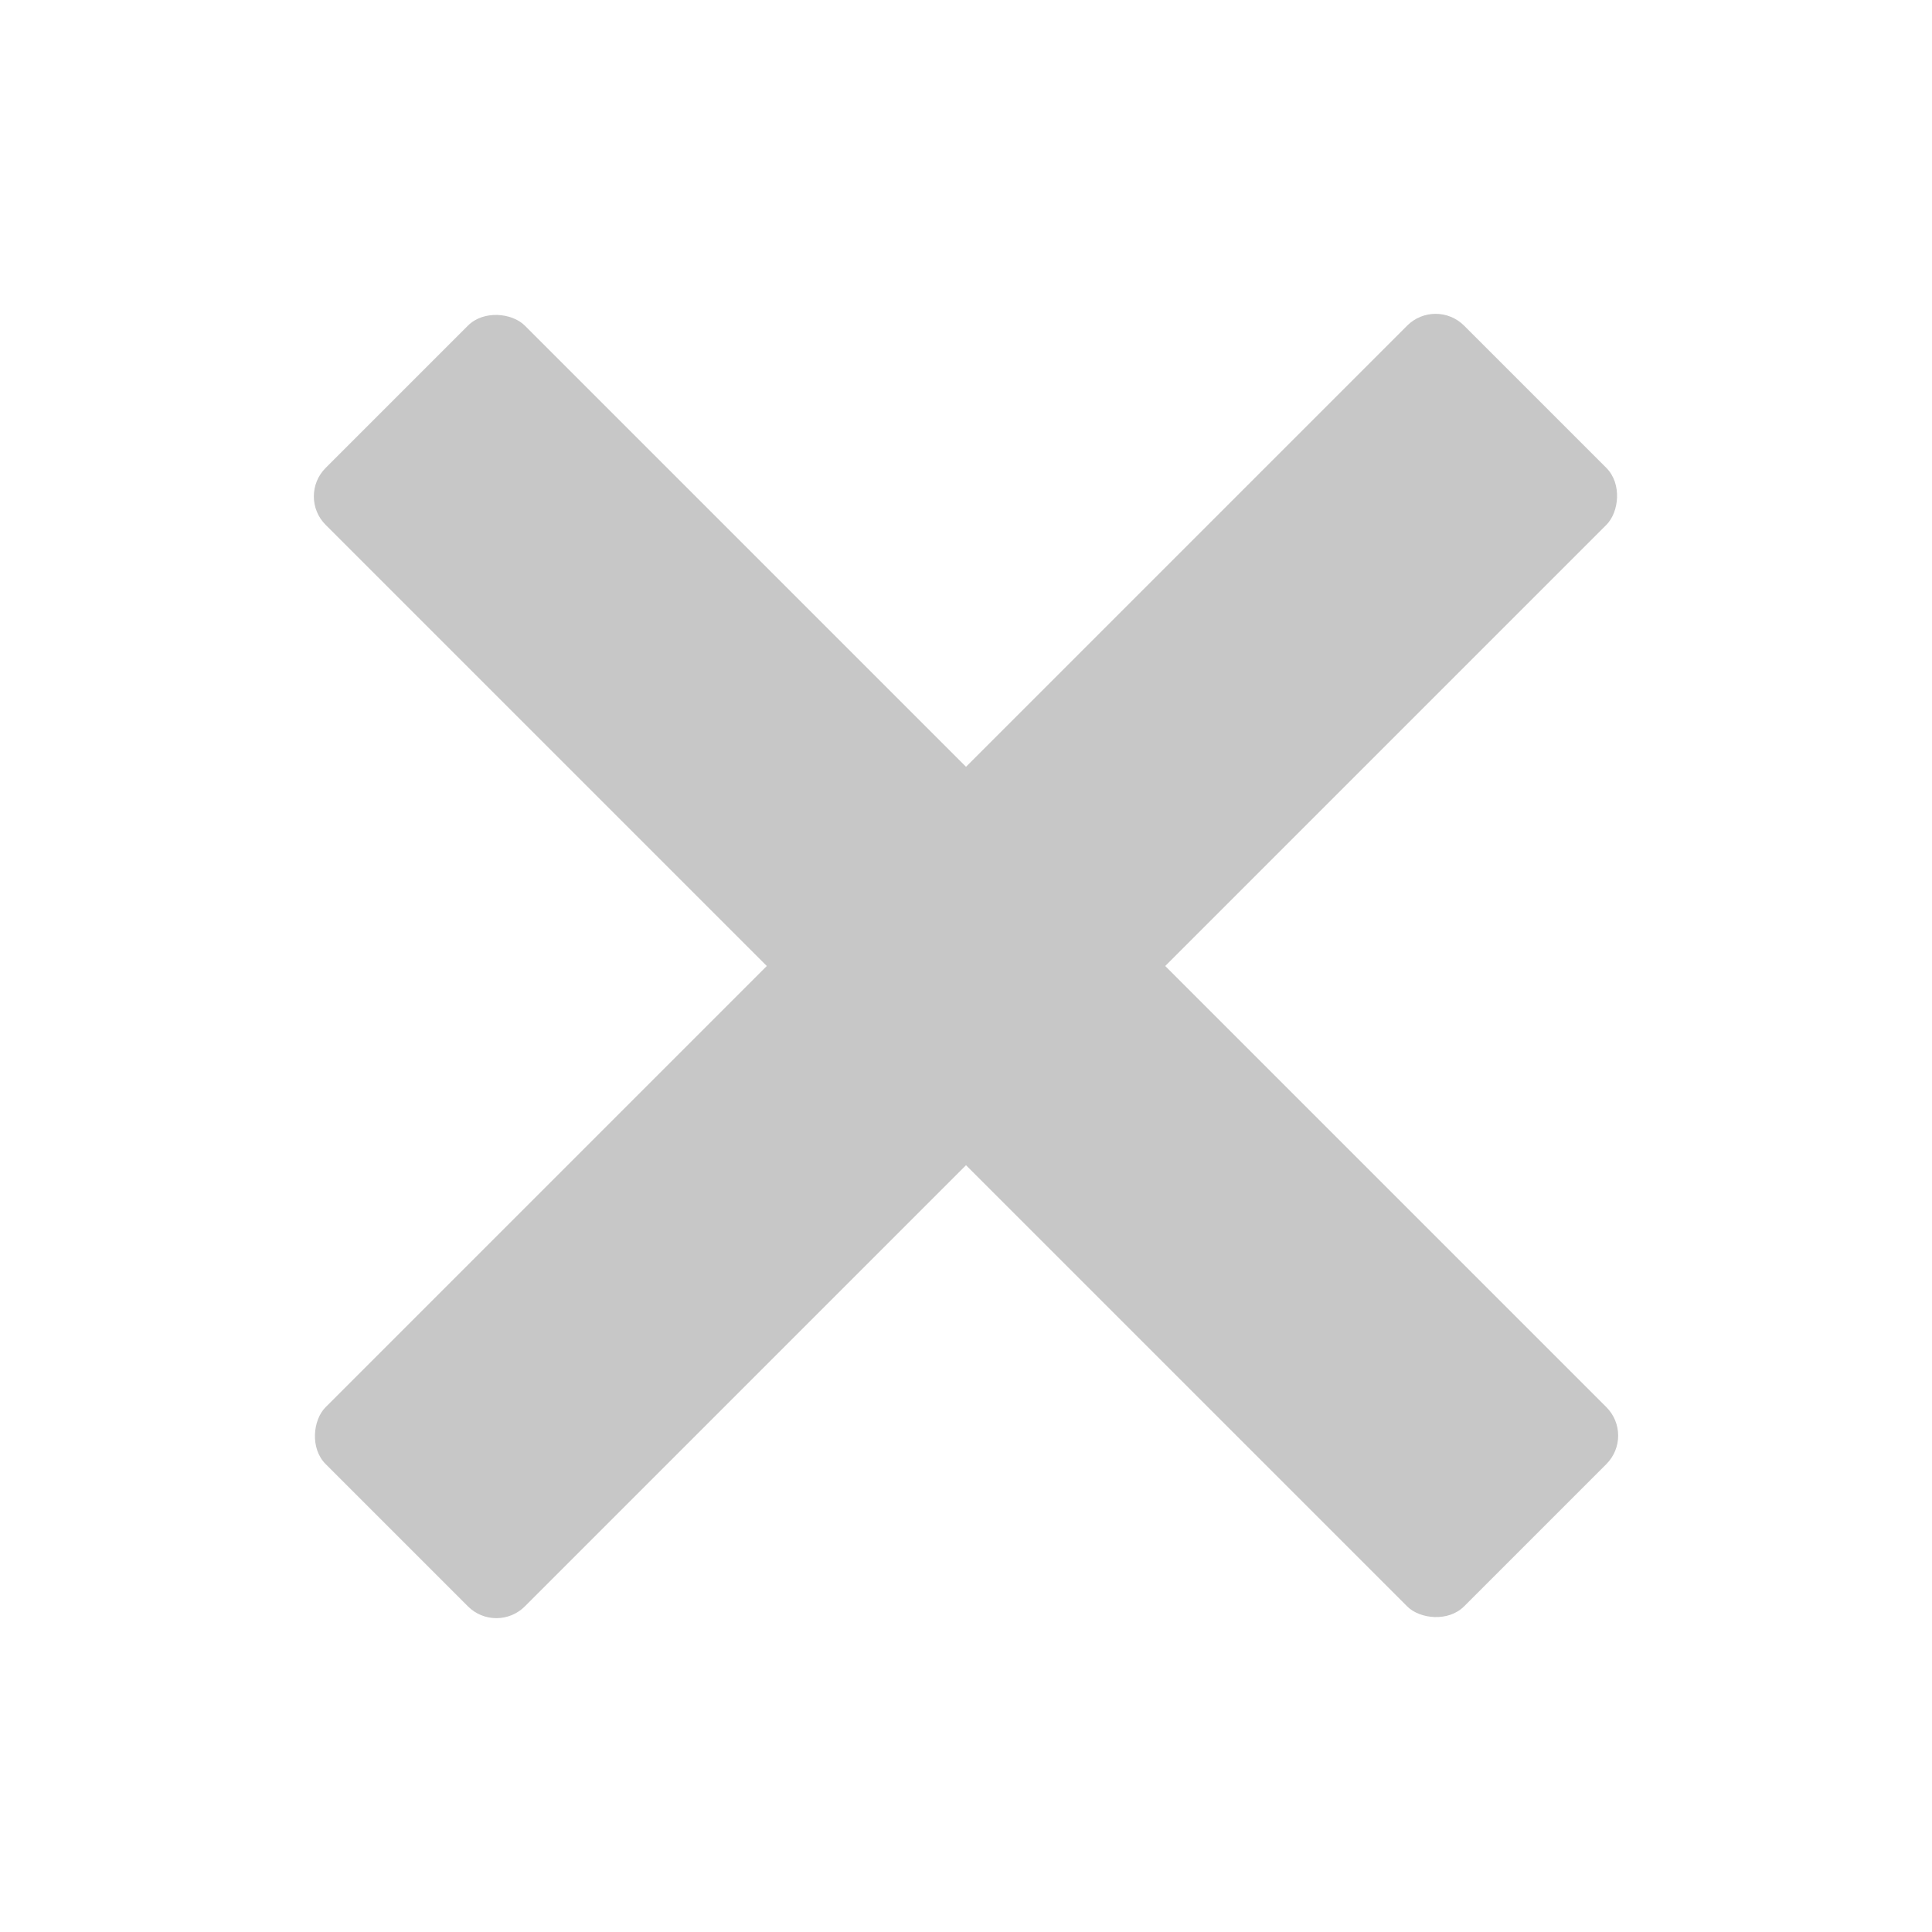 <svg id="prev-xxxhdpi" width="96" height="96" xmlns="http://www.w3.org/2000/svg">
  <rect x="41" y="8" rx="2" ry="2" width="14" height="80" transform="rotate(45 48 48)"
  style="fill:#c7c7c7;opacity:1.0"></rect>
  <rect x="41" y="8" rx="2" ry="2" width="14" height="80" transform="rotate(135 48 48)"
  style="fill:#c7c7c7;opacity:1.0"></rect>
</svg>
